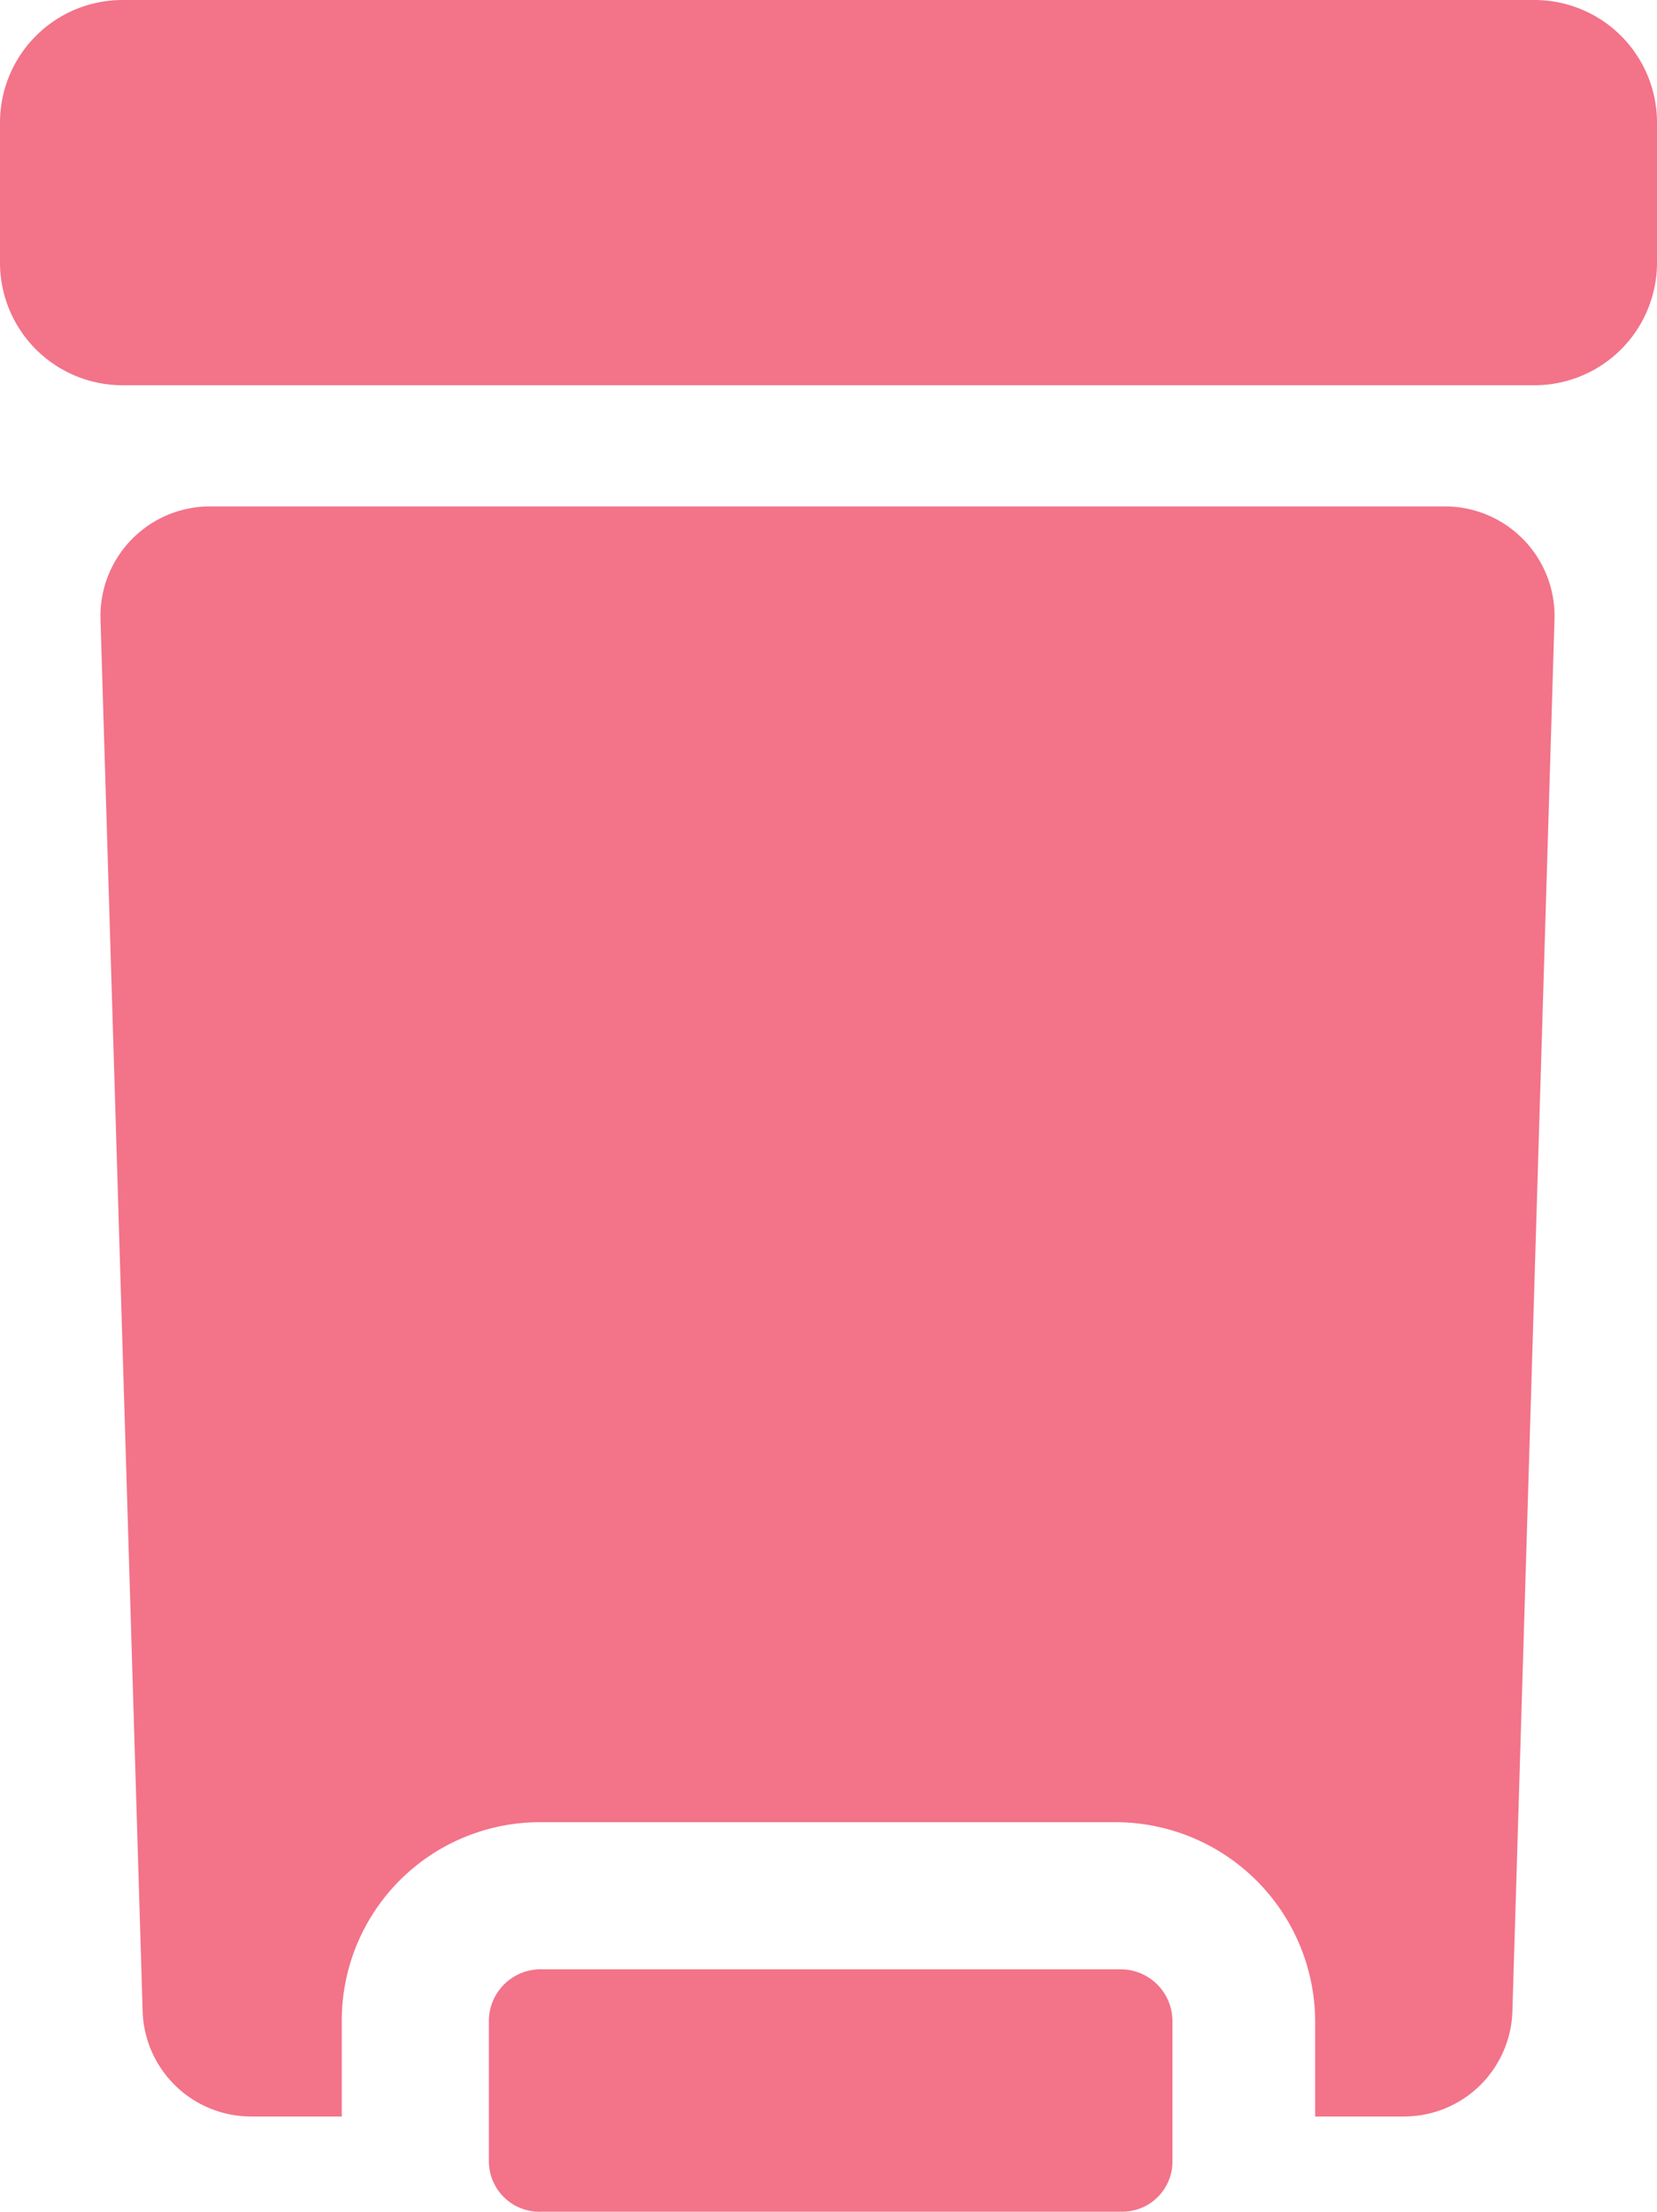 <svg xmlns="http://www.w3.org/2000/svg" width="47.968" height="64" viewBox="0 0 47.968 64">
  <g id="delete-button-svgrepo-com" transform="translate(-61.239)">
    <g id="Group_17625" data-name="Group 17625" transform="translate(61.239)">
      <path id="Path_7830" data-name="Path 7830" d="M122.424,111.948H86.587a3.173,3.173,0,0,0-3.13,3.264l1.22,40.276a3.143,3.143,0,0,0,3.129,3.051h2.636v-2.75a5.738,5.738,0,0,1,5.692-5.766h16.741a5.782,5.782,0,0,1,5.745,5.766v2.75H121.2a3.139,3.139,0,0,0,3.13-3.046l1.219-40.277a3.173,3.173,0,0,0-3.129-3.268Z" transform="translate(-80.548 -97.294)" fill="#f37389"/>
      <path id="Path_7831" data-name="Path 7831" d="M187.657,435.355H170.916a1.5,1.5,0,0,0-1.56,1.507v4.054a1.465,1.465,0,0,0,1.56,1.452h16.741a1.451,1.451,0,0,0,1.488-1.452v-4.054A1.5,1.5,0,0,0,187.657,435.355Z" transform="translate(-155.204 -378.369)" fill="#f37389"/>
      <path id="Path_7832" data-name="Path 7832" d="M109.207,3.548A3.548,3.548,0,0,0,105.659,0H64.787a3.548,3.548,0,0,0-3.548,3.548V7.6a3.548,3.548,0,0,0,3.548,3.548h40.872A3.548,3.548,0,0,0,109.207,7.6V3.548Z" transform="translate(-61.239)" fill="#f37389"/>
    </g>
  </g>
</svg>
